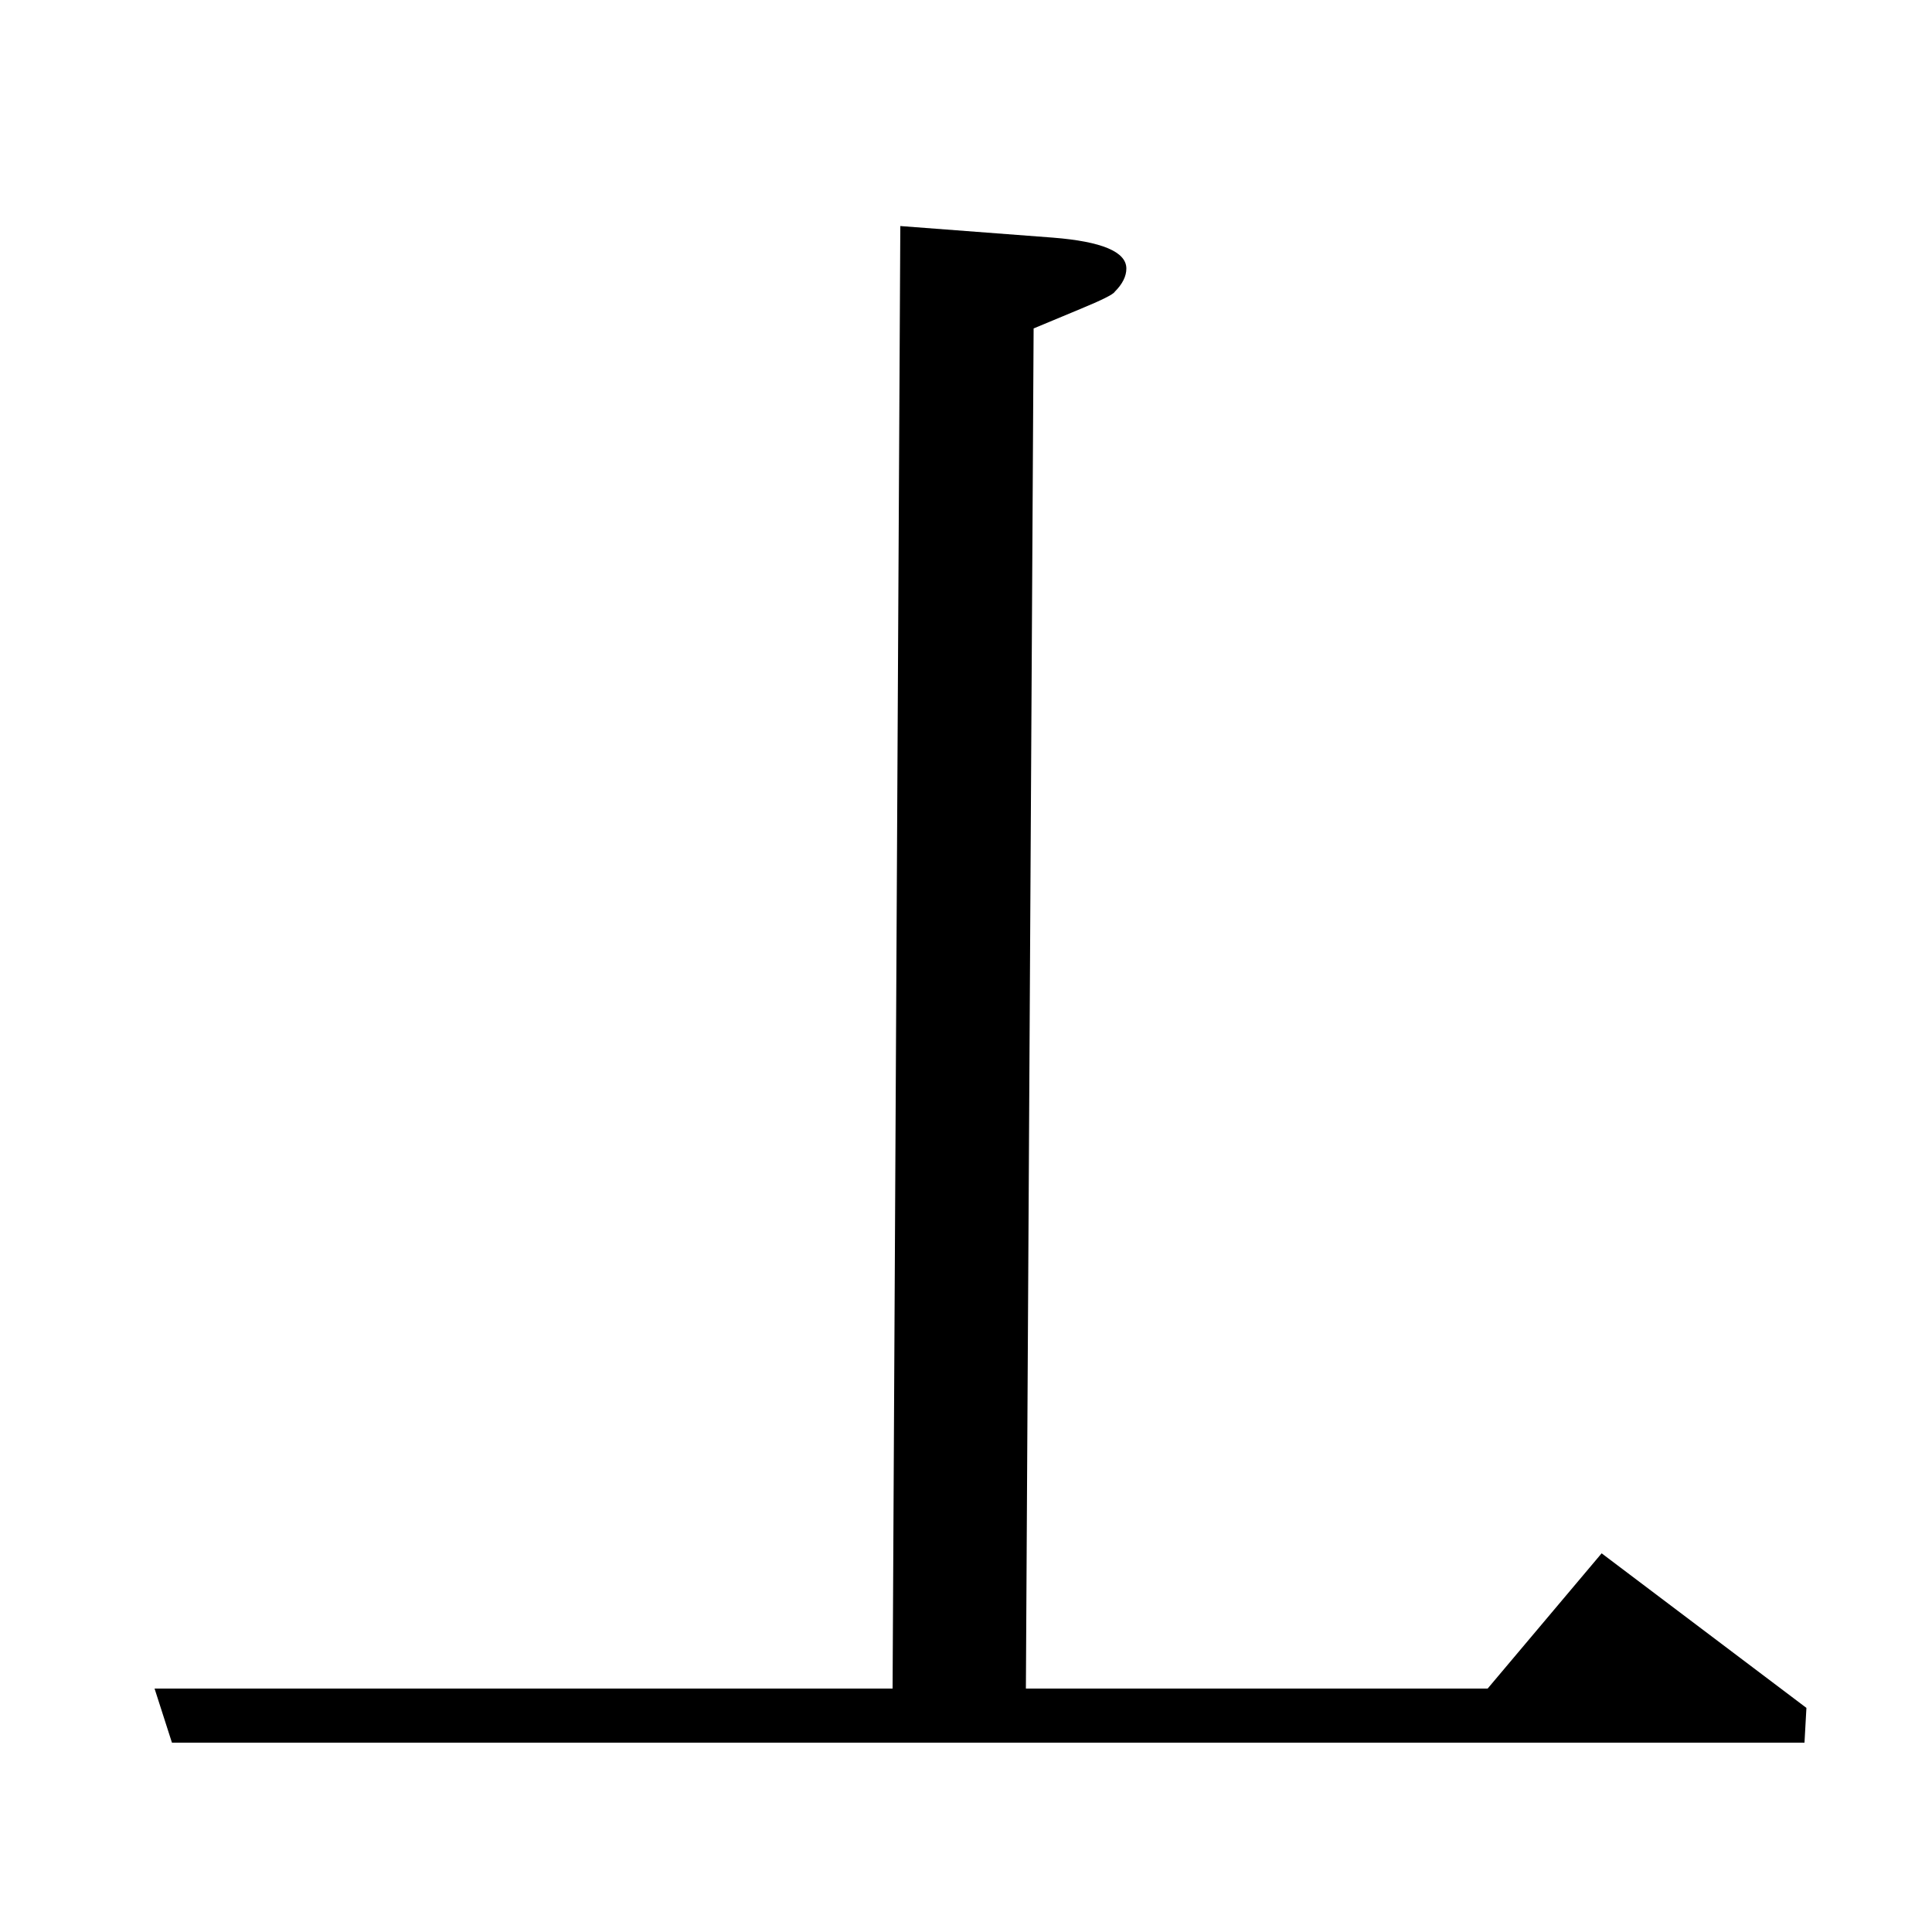 <?xml version="1.0" standalone="no"?>
<!DOCTYPE svg PUBLIC "-//W3C//DTD SVG 1.1//EN" "http://www.w3.org/Graphics/SVG/1.1/DTD/svg11.dtd" >
<svg xmlns="http://www.w3.org/2000/svg" xmlns:xlink="http://www.w3.org/1999/xlink" version="1.1" viewBox="0 -120 1000 1000">
  <g transform="matrix(1 0 0 -1 0 880)">
   <path fill="currentColor"
d="M80 126h382l4 757l79 -6q38 -3 38 -16q0 -6 -6 -12q-1 -2 -18 -9l-24 -10l-4 -704h239l59 70l106 -80l-1 -18h-845z" />
  </g>

</svg>
